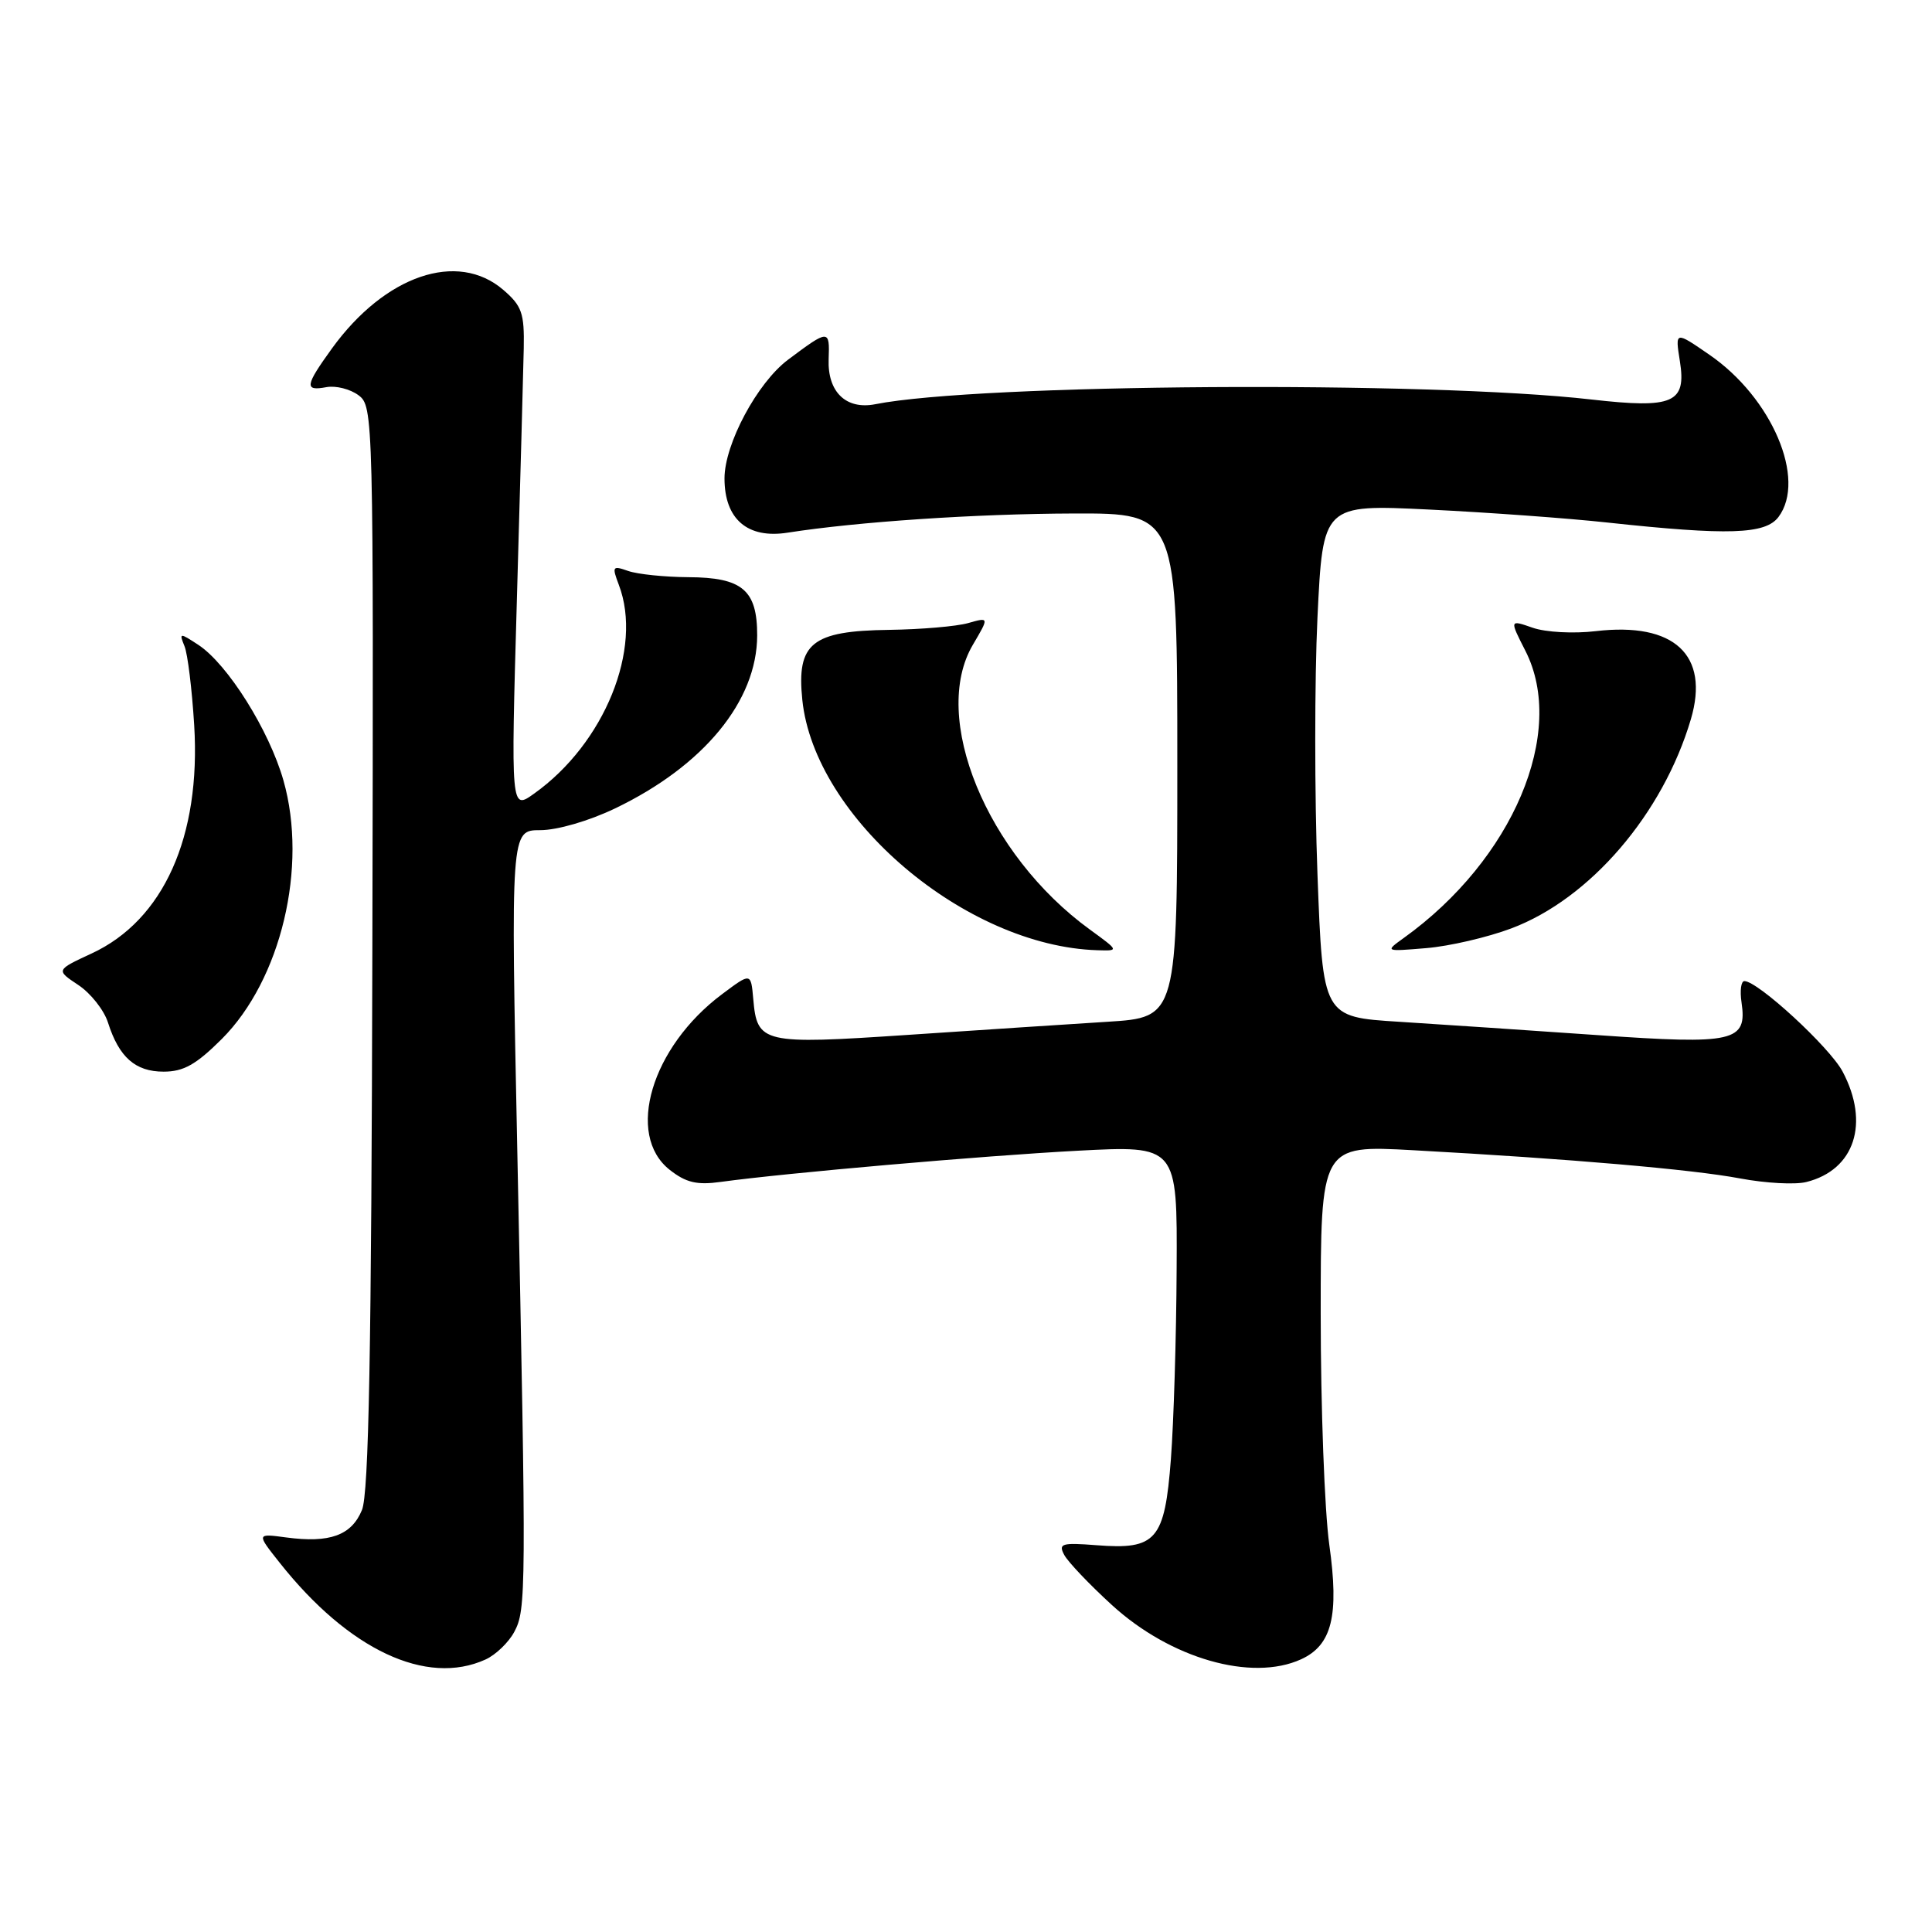 <?xml version="1.0" encoding="UTF-8" standalone="no"?>
<!DOCTYPE svg PUBLIC "-//W3C//DTD SVG 1.1//EN" "http://www.w3.org/Graphics/SVG/1.1/DTD/svg11.dtd" >
<svg xmlns="http://www.w3.org/2000/svg" xmlns:xlink="http://www.w3.org/1999/xlink" version="1.1" viewBox="0 0 256 256">
 <g >
 <path fill="currentColor"
d=" M 64.34 219.89 C 65.68 219.28 67.39 217.64 68.14 216.24 C 69.73 213.27 69.75 211.10 68.55 152.75 C 67.67 110.00 67.67 110.00 71.59 110.00 C 73.84 110.00 78.04 108.78 81.50 107.12 C 93.25 101.48 100.31 92.89 100.33 84.20 C 100.34 78.18 98.36 76.51 91.21 76.48 C 88.07 76.46 84.49 76.09 83.25 75.66 C 81.15 74.92 81.07 75.04 82.00 77.50 C 85.21 85.93 80.10 98.52 70.77 105.16 C 67.69 107.36 67.69 107.36 68.49 79.43 C 68.93 64.07 69.34 49.10 69.40 46.16 C 69.49 41.49 69.15 40.53 66.69 38.41 C 60.62 33.19 51.02 36.47 44.00 46.15 C 40.41 51.12 40.30 51.85 43.25 51.30 C 44.49 51.07 46.40 51.55 47.50 52.37 C 49.47 53.83 49.50 54.91 49.34 125.51 C 49.22 179.10 48.87 197.90 47.96 200.09 C 46.57 203.45 43.69 204.49 37.93 203.72 C 33.98 203.19 33.98 203.19 37.05 207.06 C 46.19 218.61 56.51 223.46 64.34 219.89 Z  M 172.39 219.87 C 176.49 218.00 177.46 214.11 176.14 204.70 C 175.51 200.19 175.00 186.43 175.00 174.12 C 175.00 151.74 175.00 151.74 187.25 152.41 C 208.02 153.55 224.22 154.95 230.58 156.15 C 233.93 156.78 237.88 157.00 239.36 156.62 C 245.75 155.02 247.78 148.82 244.15 141.98 C 242.43 138.75 232.93 130.00 231.14 130.00 C 230.70 130.00 230.53 131.26 230.76 132.81 C 231.53 138.04 229.84 138.43 211.72 137.16 C 202.80 136.54 190.95 135.74 185.39 135.39 C 175.28 134.76 175.28 134.76 174.57 115.81 C 174.18 105.38 174.18 90.09 174.57 81.84 C 175.29 66.83 175.29 66.83 189.39 67.52 C 197.15 67.90 207.78 68.67 213.00 69.24 C 229.03 70.97 233.93 70.81 235.66 68.50 C 239.39 63.51 234.80 52.71 226.51 47.01 C 221.96 43.87 221.96 43.87 222.59 47.84 C 223.48 53.40 221.72 54.17 210.91 52.94 C 189.12 50.45 129.70 50.84 115.98 53.56 C 112.11 54.32 109.64 51.94 109.80 47.60 C 109.95 43.61 109.83 43.61 104.41 47.67 C 100.34 50.73 96.00 58.84 96.00 63.39 C 96.00 68.79 99.05 71.42 104.37 70.58 C 113.58 69.14 129.26 68.08 142.25 68.04 C 156.00 68.00 156.00 68.00 156.00 101.41 C 156.00 134.81 156.00 134.81 146.75 135.39 C 141.66 135.71 129.75 136.49 120.27 137.13 C 101.00 138.42 100.32 138.26 99.81 132.36 C 99.50 128.87 99.50 128.87 95.67 131.74 C 86.31 138.74 82.85 150.37 88.74 155.01 C 90.89 156.70 92.34 157.05 95.49 156.61 C 104.17 155.42 130.18 153.15 142.75 152.48 C 156.00 151.78 156.00 151.78 155.91 168.14 C 155.87 177.14 155.52 188.48 155.15 193.34 C 154.33 204.08 153.22 205.37 145.31 204.75 C 140.67 204.39 140.21 204.53 141.02 206.04 C 141.52 206.97 144.36 209.96 147.34 212.68 C 155.10 219.77 165.84 222.85 172.39 219.87 Z  M 29.40 137.66 C 37.24 129.81 40.81 114.86 37.56 103.42 C 35.67 96.77 30.16 87.99 26.27 85.44 C 23.80 83.82 23.72 83.83 24.45 85.63 C 24.87 86.66 25.44 91.35 25.73 96.06 C 26.64 110.85 21.67 121.93 12.14 126.34 C 7.40 128.54 7.40 128.54 10.38 130.52 C 12.02 131.61 13.79 133.85 14.31 135.50 C 15.77 140.09 17.93 142.00 21.68 142.00 C 24.33 142.00 25.99 141.06 29.40 137.66 Z  M 144.40 123.16 C 130.72 113.22 123.25 95.01 128.92 85.42 C 131.07 81.77 131.07 81.77 128.29 82.56 C 126.75 83.00 122.05 83.40 117.82 83.46 C 107.56 83.59 105.54 85.22 106.31 92.73 C 107.92 108.38 127.94 125.37 145.40 125.91 C 148.30 126.00 148.30 126.00 144.40 123.16 Z  M 200.25 123.02 C 210.69 119.10 220.34 107.85 224.05 95.30 C 226.56 86.79 221.84 82.41 211.46 83.63 C 208.51 83.98 204.81 83.78 203.09 83.18 C 200.02 82.11 200.02 82.11 202.12 86.23 C 207.62 97.01 200.47 113.91 186.00 124.29 C 183.50 126.09 183.50 126.09 189.00 125.63 C 192.03 125.38 197.09 124.21 200.25 123.02 Z "/>
</g>
</svg>